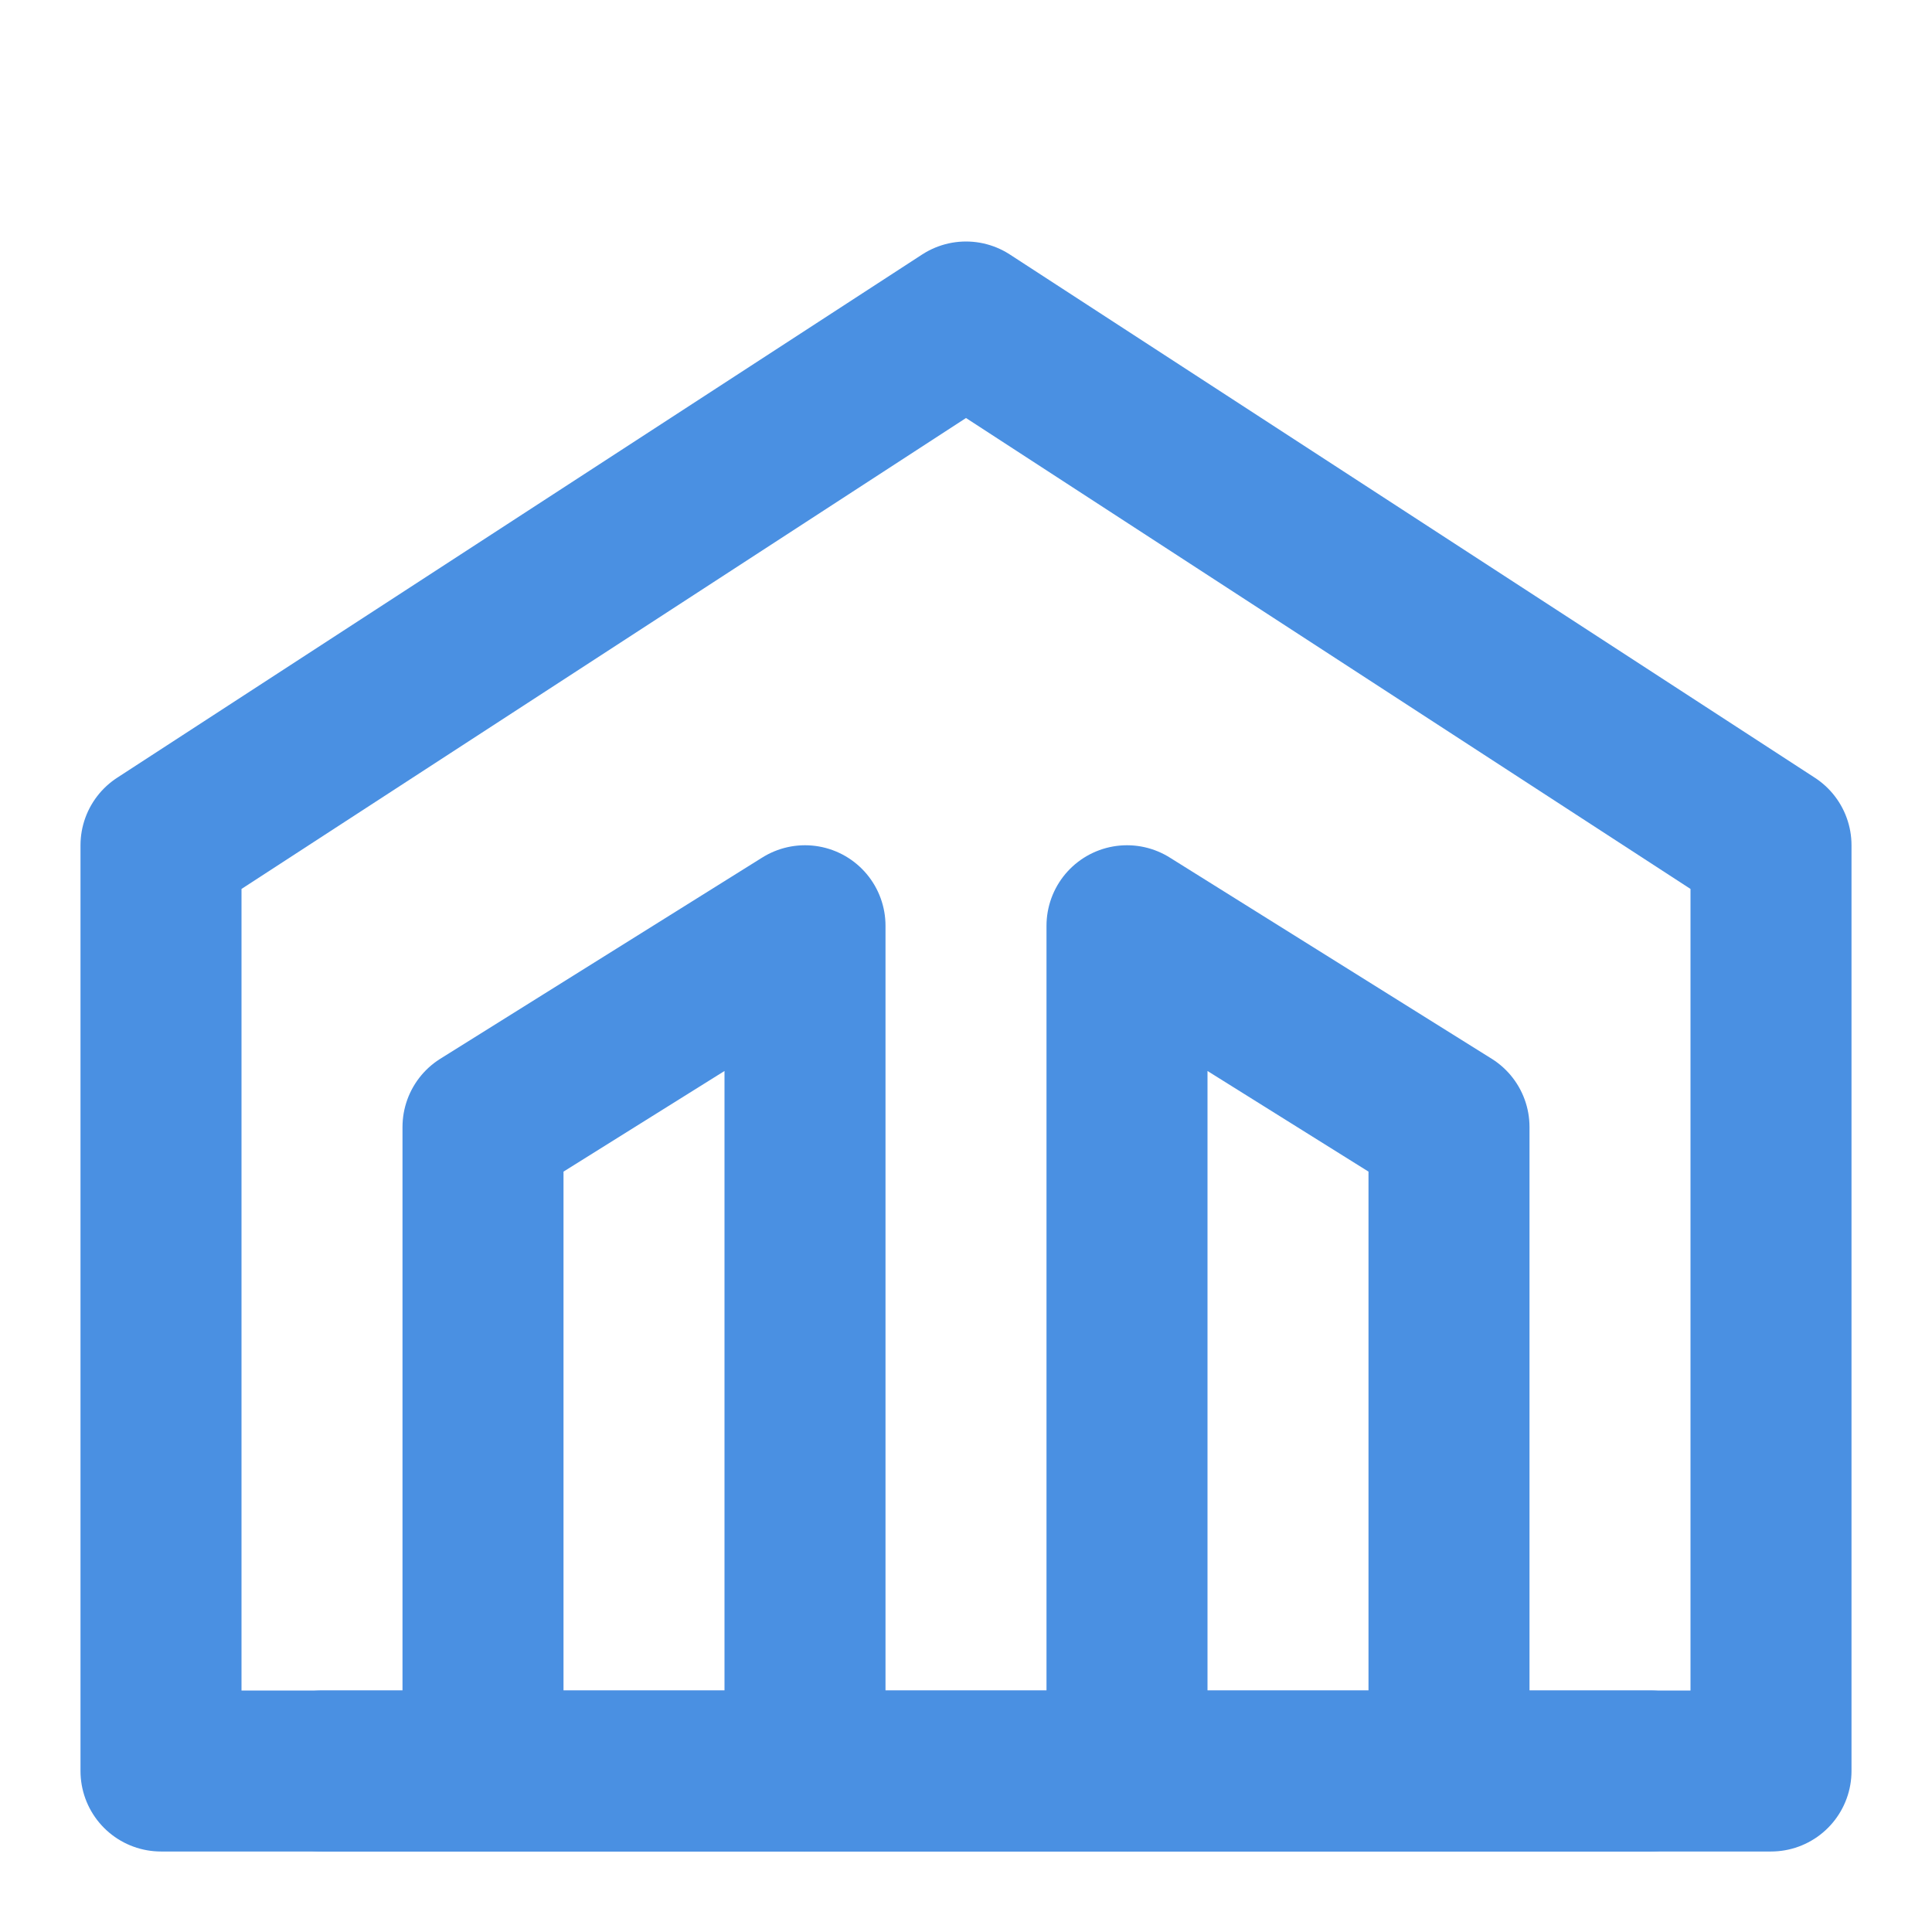 <?xml version="1.0" encoding="UTF-8"?><svg width="21" height="21" viewBox="0 0 48 48" fill="none" xmlns="http://www.w3.org/2000/svg"><path fill-rule="evenodd" clip-rule="evenodd" d="M24 8L44 21V44H4L4 21L24 8Z" fill="none" stroke="#4a90e2" stroke-width="4" stroke-linecap="round" stroke-linejoin="round"/><path d="M20 44V23L12 28L12 44" stroke="#4a90e2" stroke-width="4" stroke-linecap="round" stroke-linejoin="round"/><path d="M28 44V23L36 28L36 44" stroke="#4a90e2" stroke-width="4" stroke-linecap="round" stroke-linejoin="round"/><path d="M41 44H8" stroke="#4a90e2" stroke-width="4" stroke-linecap="round" stroke-linejoin="round"/></svg>